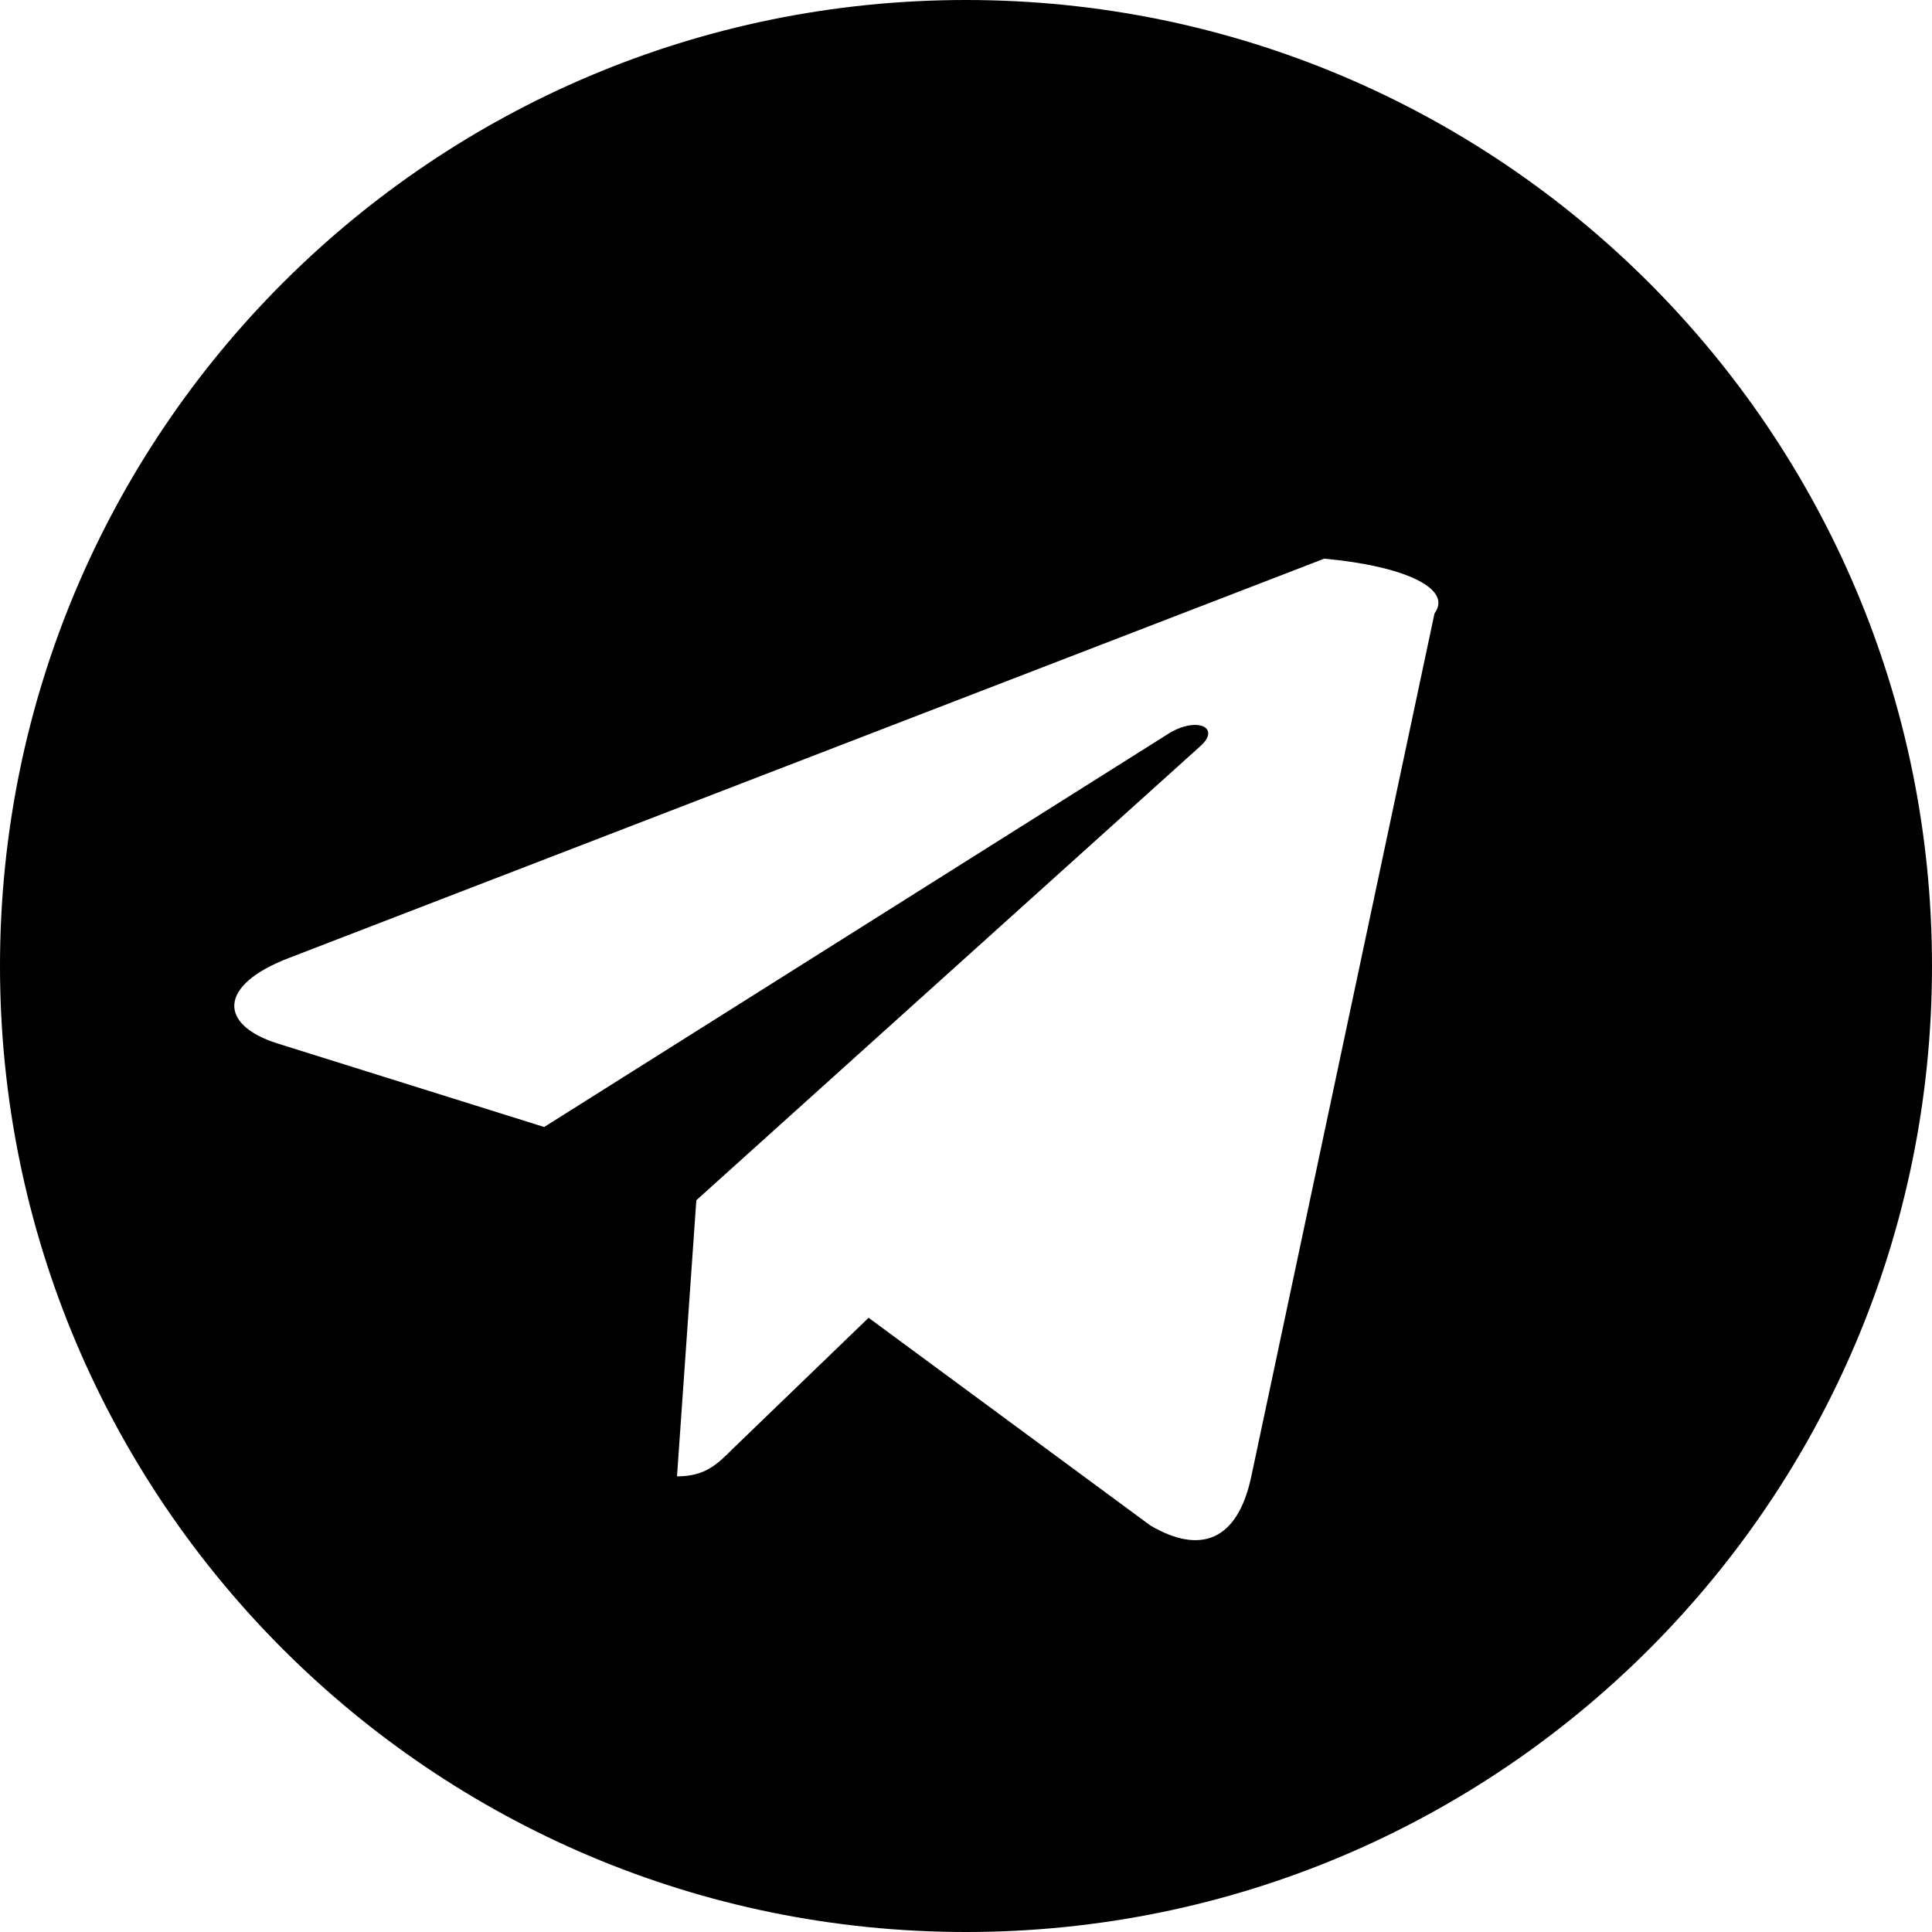 <svg xmlns="http://www.w3.org/2000/svg" viewBox="0 0 240 240" width="24px" height="24px">
  <path d="M120,0C53.7,0,0,53.7,0,120s53.7,120,120,120s120-53.7,120-120S186.3,0,120,0z M178.2,76.2
    l-22.8,107.4c-1.7,7.7-6.2,9.6-12.5,5.9l-35-25.8l-16.9,16.3c-1.9,1.9-3.4,3.4-6.9,3.4l2.4-34.3l62.6-56.4
    c2.7-2.4-0.6-3.8-4.2-1.4l-77.3,48.7l-33.2-10.4c-7.2-2.3-7.4-7.2,1.5-10.6l128.6-49.6C174.4,70.3,180.5,73.1,178.2,76.2z"/>
</svg>
